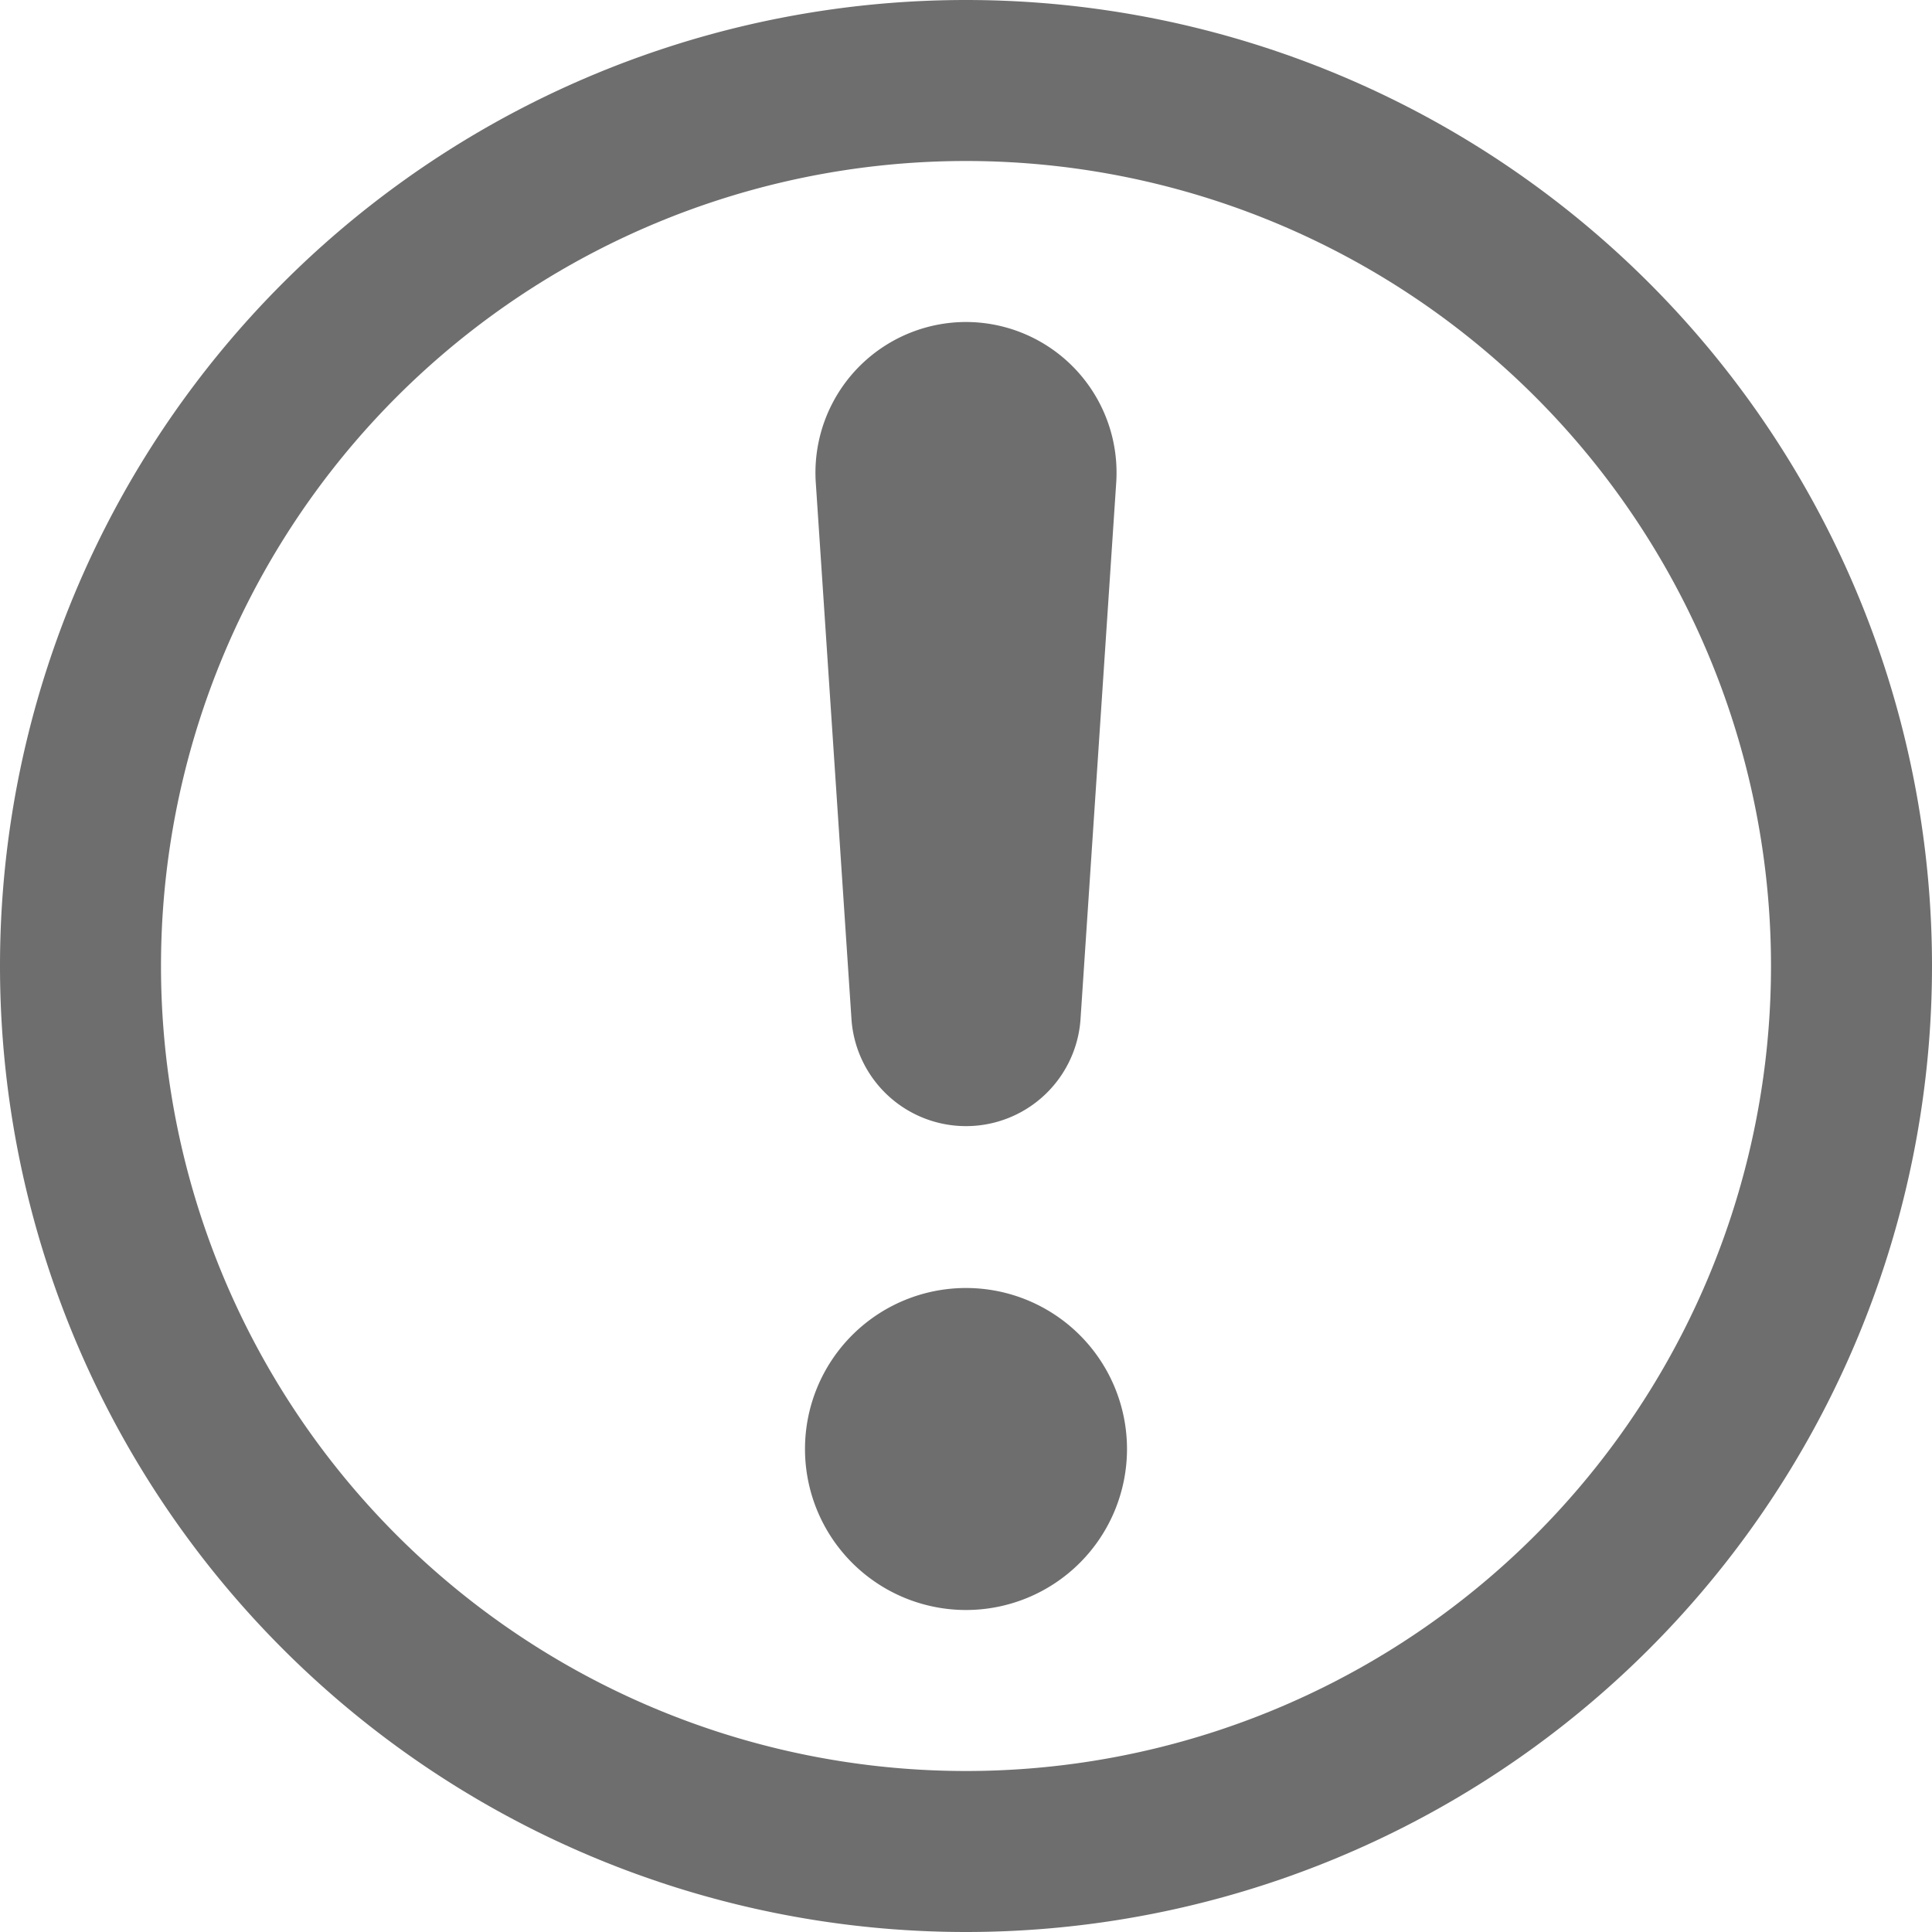 <svg class="icon" viewBox="0 0 1024 1024" xmlns="http://www.w3.org/2000/svg" width="16" height="16">
    <path d="M512 0a512 512 0 1 1 0 1024A512 512 0 0 1 512 0zm0 85.333a426.667 426.667 0 1 0 0 853.334 426.667 426.667 0 0 0 0-853.334zm0 597.334a85.333 85.333 0 1 1 0 170.666 85.333 85.333 0 0 1 0-170.666zm0-512a79.872 79.872 0 0 1 79.616 85.162l-18.944 284.758a60.843 60.843 0 0 1-121.344 0l-18.944-284.758A79.872 79.872 0 0 1 512 170.667z"
          fill="#6e6e6e"/>
</svg>